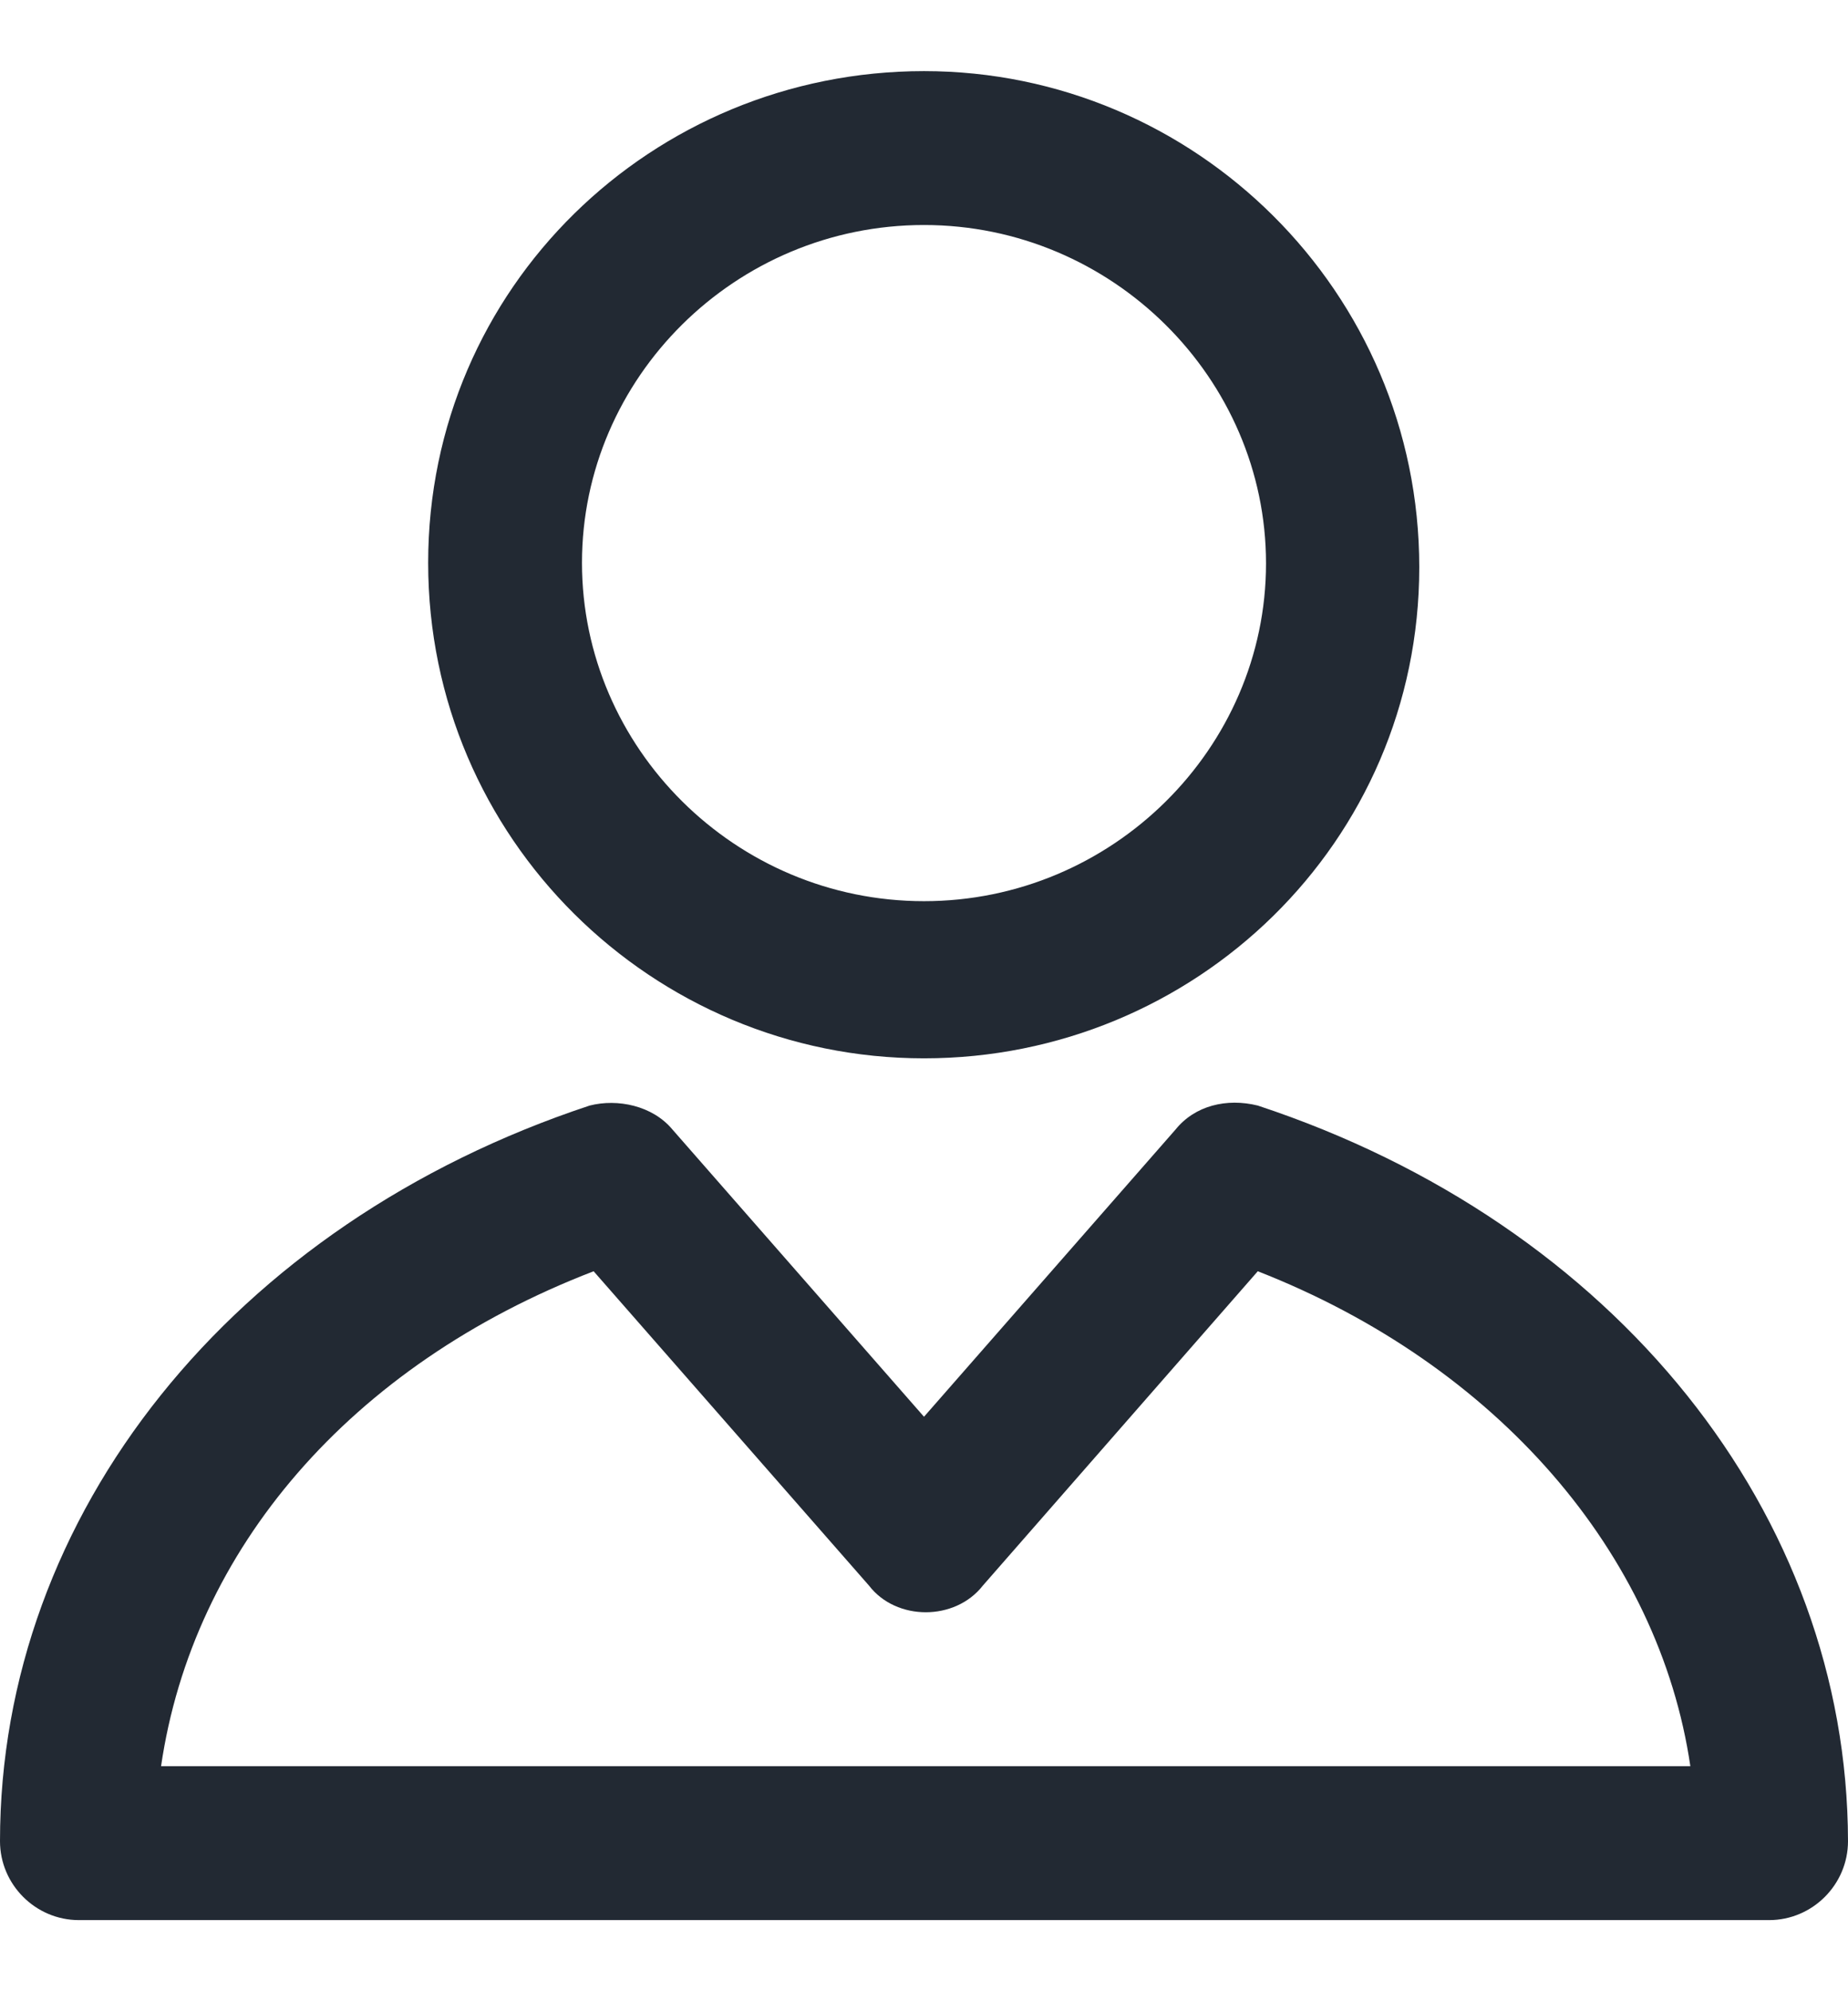 <?xml version="1.0" encoding="UTF-8"?>
<svg xmlns="http://www.w3.org/2000/svg" xmlns:xlink="http://www.w3.org/1999/xlink" width="13px" height="14px" viewBox="0 0 13 13" version="1.1">
<g id="surface1">
<path style=" stroke:none;fill-rule:nonzero;fill:#222933;fill-opacity:1;" d="M 6.5 6.941 C 8.406 6.941 9.984 5.422 9.984 3.488 C 9.984 1.551 8.406 0 6.5 0 C 4.59 0 3.012 1.52 3.012 3.457 C 3.012 5.395 4.59 6.941 6.5 6.941 Z M 6.5 1.082 C 7.824 1.082 8.906 2.16 8.906 3.461 C 8.906 4.762 7.824 5.836 6.5 5.836 C 5.172 5.836 4.094 4.758 4.094 3.457 C 4.094 2.156 5.172 1.082 6.5 1.082 Z M 6.5 1.082 "/>
<path style=" stroke:none;fill-rule:nonzero;fill:#222933;fill-opacity:1;" d="M 8.848 7.273 C 8.629 7.219 8.406 7.273 8.27 7.441 L 6.5 9.461 L 4.73 7.441 C 4.59 7.273 4.344 7.223 4.148 7.273 C 1.633 8.105 0 10.148 0 12.445 C 0 12.75 0.25 13 0.555 13 L 12.445 13 C 12.75 13 13 12.75 13 12.445 C 12.996 10.148 11.367 8.105 8.848 7.273 Z M 1.133 11.918 C 1.355 10.398 2.461 9.098 4.176 8.438 L 6.113 10.648 C 6.305 10.898 6.719 10.898 6.914 10.648 L 8.848 8.438 C 10.535 9.098 11.672 10.426 11.891 11.918 Z M 1.133 11.918 "/>
</g>
</svg>
